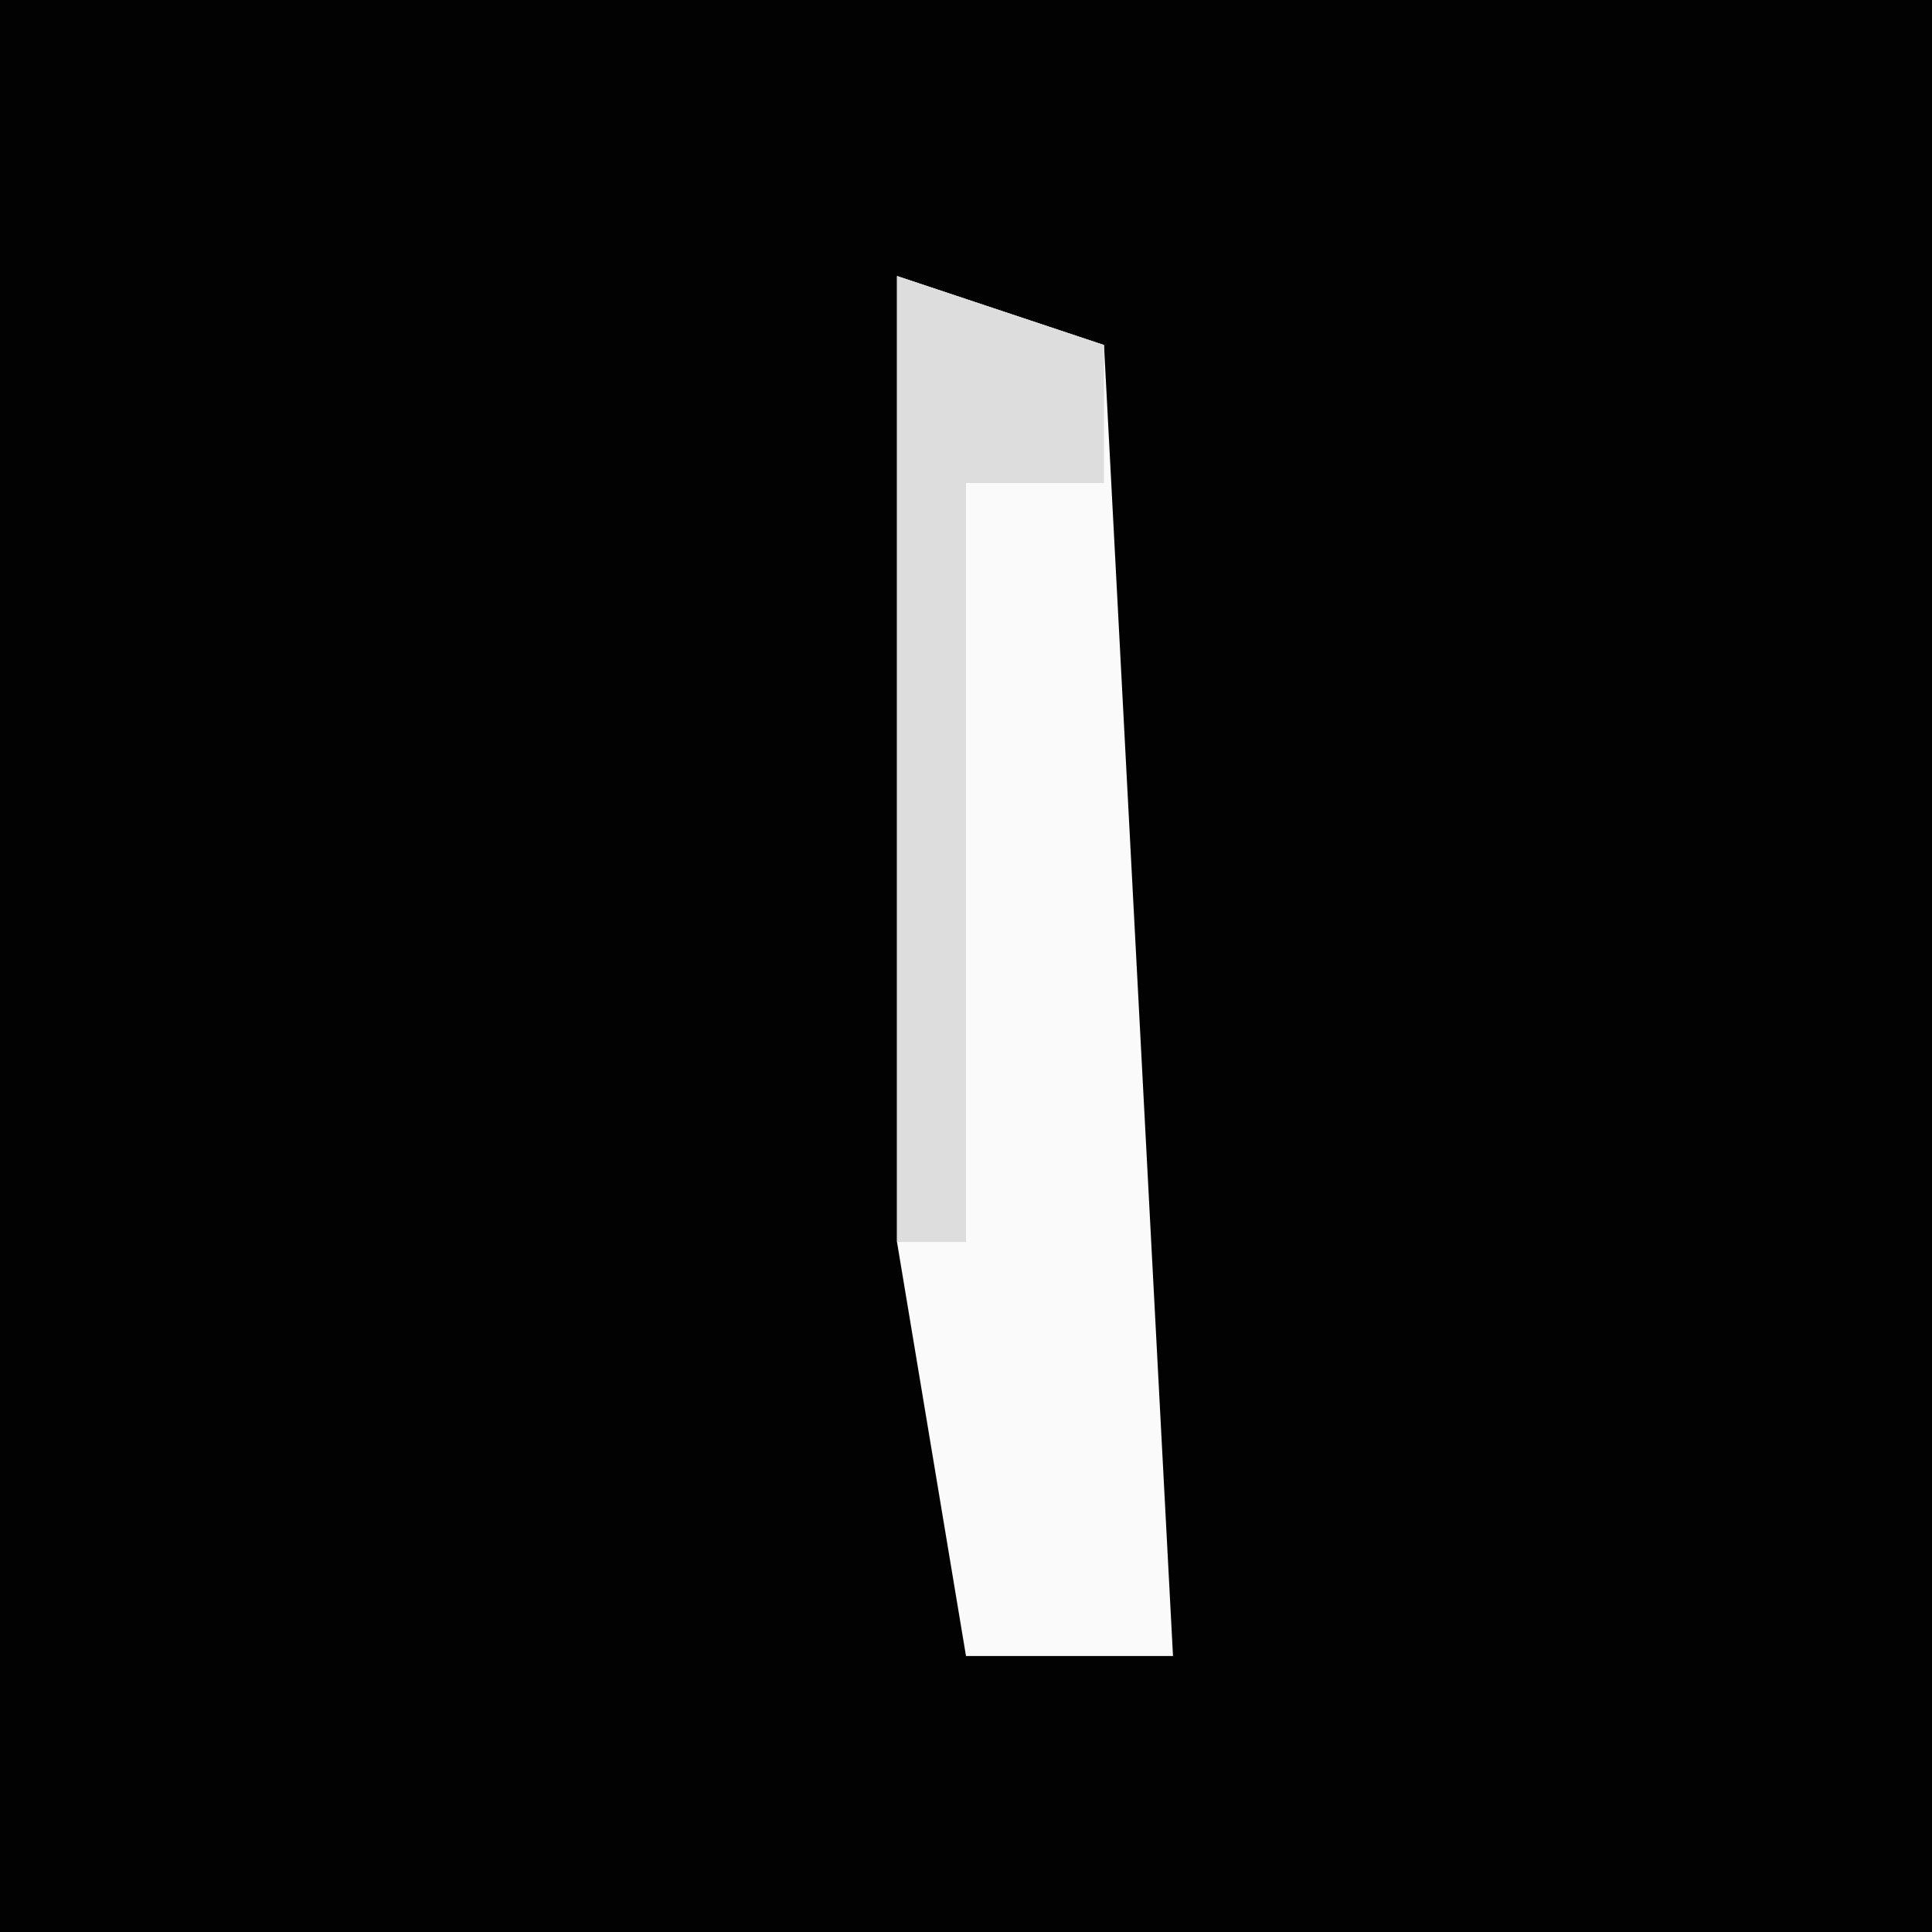<?xml version="1.0" encoding="UTF-8"?>
<svg version="1.1" xmlns="http://www.w3.org/2000/svg" width="28" height="28">
<path d="M0,0 L28,0 L28,28 L0,28 Z " fill="#020202" transform="translate(0,0)"/>
<path d="M0,0 L3,1 L4,20 L1,20 L0,14 Z " fill="#FAFAFA" transform="translate(13,4)"/>
<path d="M0,0 L3,1 L3,3 L1,3 L1,14 L0,14 Z " fill="#DDDDDD" transform="translate(13,4)"/>
</svg>
